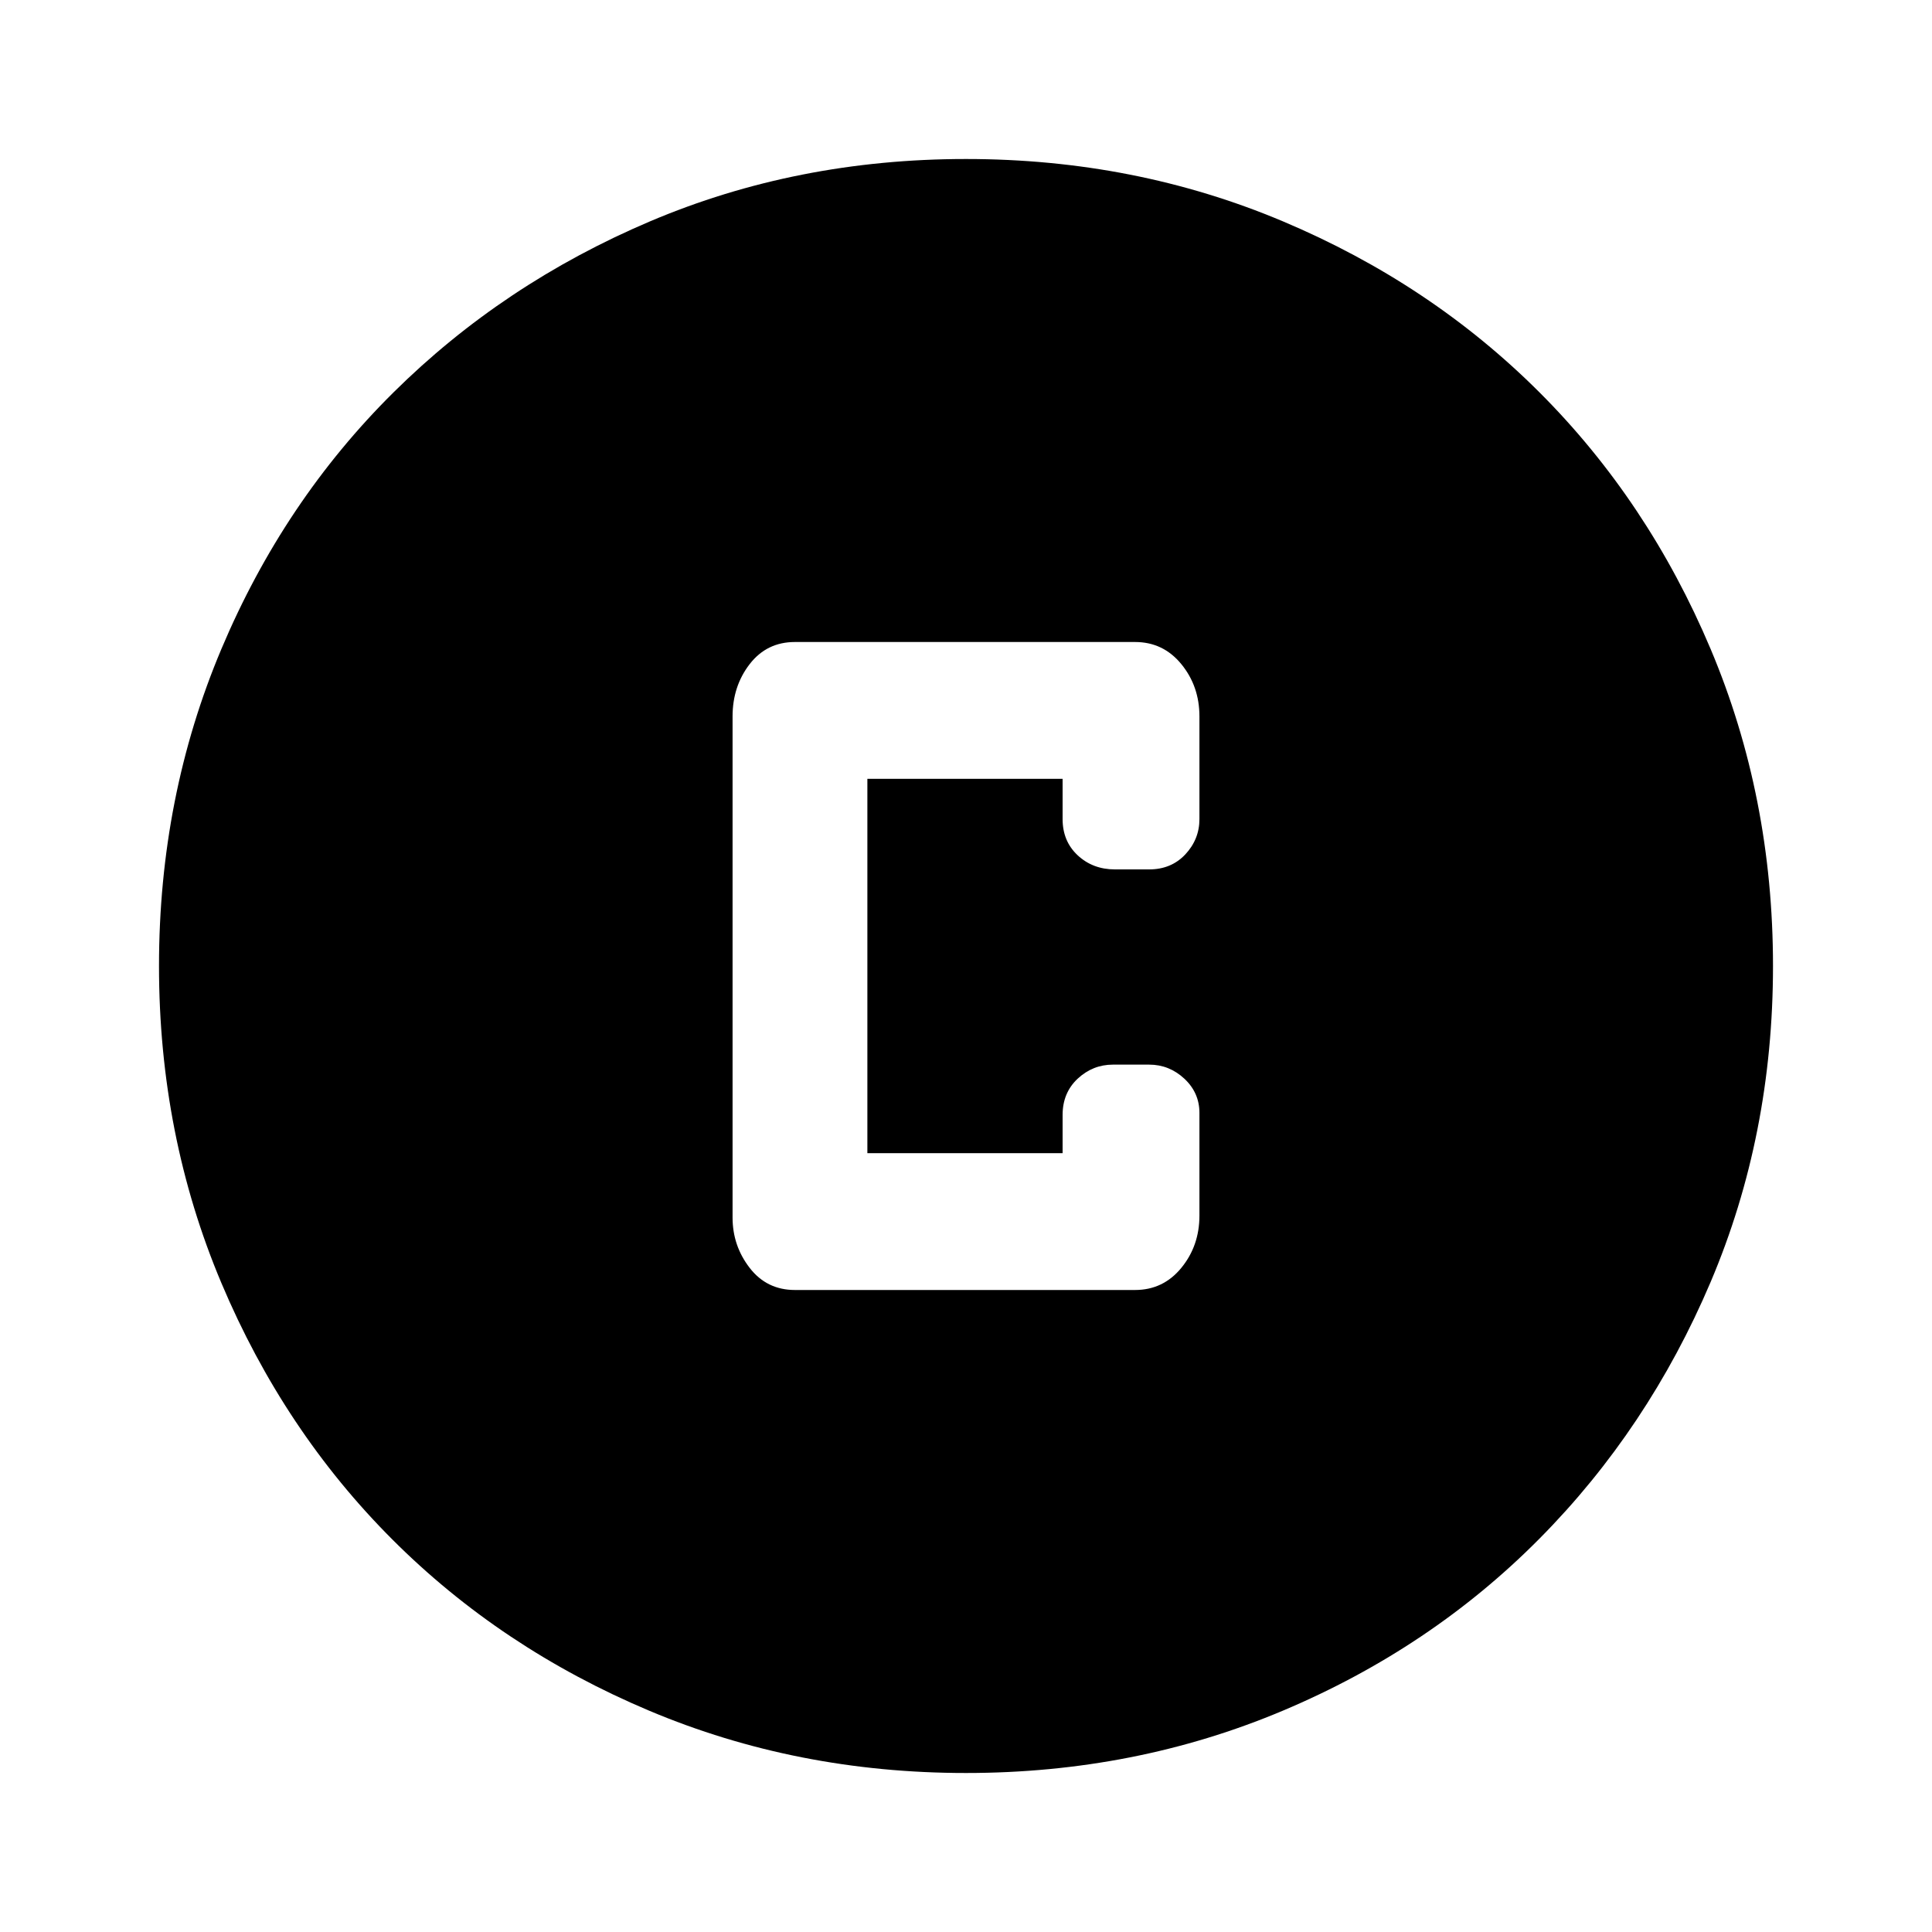<svg xmlns="http://www.w3.org/2000/svg" height="40" width="40"><path d="M16.458 26.708H23.5q.583 0 .958-.458t.375-1.083v-2.125q0-.417-.312-.709-.313-.291-.729-.291h-.75q-.417 0-.73.291-.312.292-.312.75v.792h-4.042v-7.75H22v.833q0 .459.312.75.313.292.771.292h.709q.458 0 .75-.312.291-.313.291-.73v-2.125q0-.625-.375-1.083-.375-.458-.958-.458h-7.042q-.583 0-.937.458-.354.458-.354 1.083v10.375q0 .584.354 1.042.354.458.937.458Zm3.542 10q-3.5 0-6.562-1.291-3.063-1.292-5.313-3.542-2.25-2.25-3.542-5.313Q3.292 23.5 3.292 20q0-3.5 1.291-6.562 1.292-3.063 3.563-5.313 2.271-2.25 5.312-3.542Q16.5 3.292 20 3.292t6.562 1.291q3.063 1.292 5.313 3.542 2.25 2.25 3.542 5.313Q36.708 16.5 36.708 20q0 3.5-1.291 6.542-1.292 3.041-3.542 5.312-2.25 2.271-5.313 3.563Q23.5 36.708 20 36.708Z"/></svg>